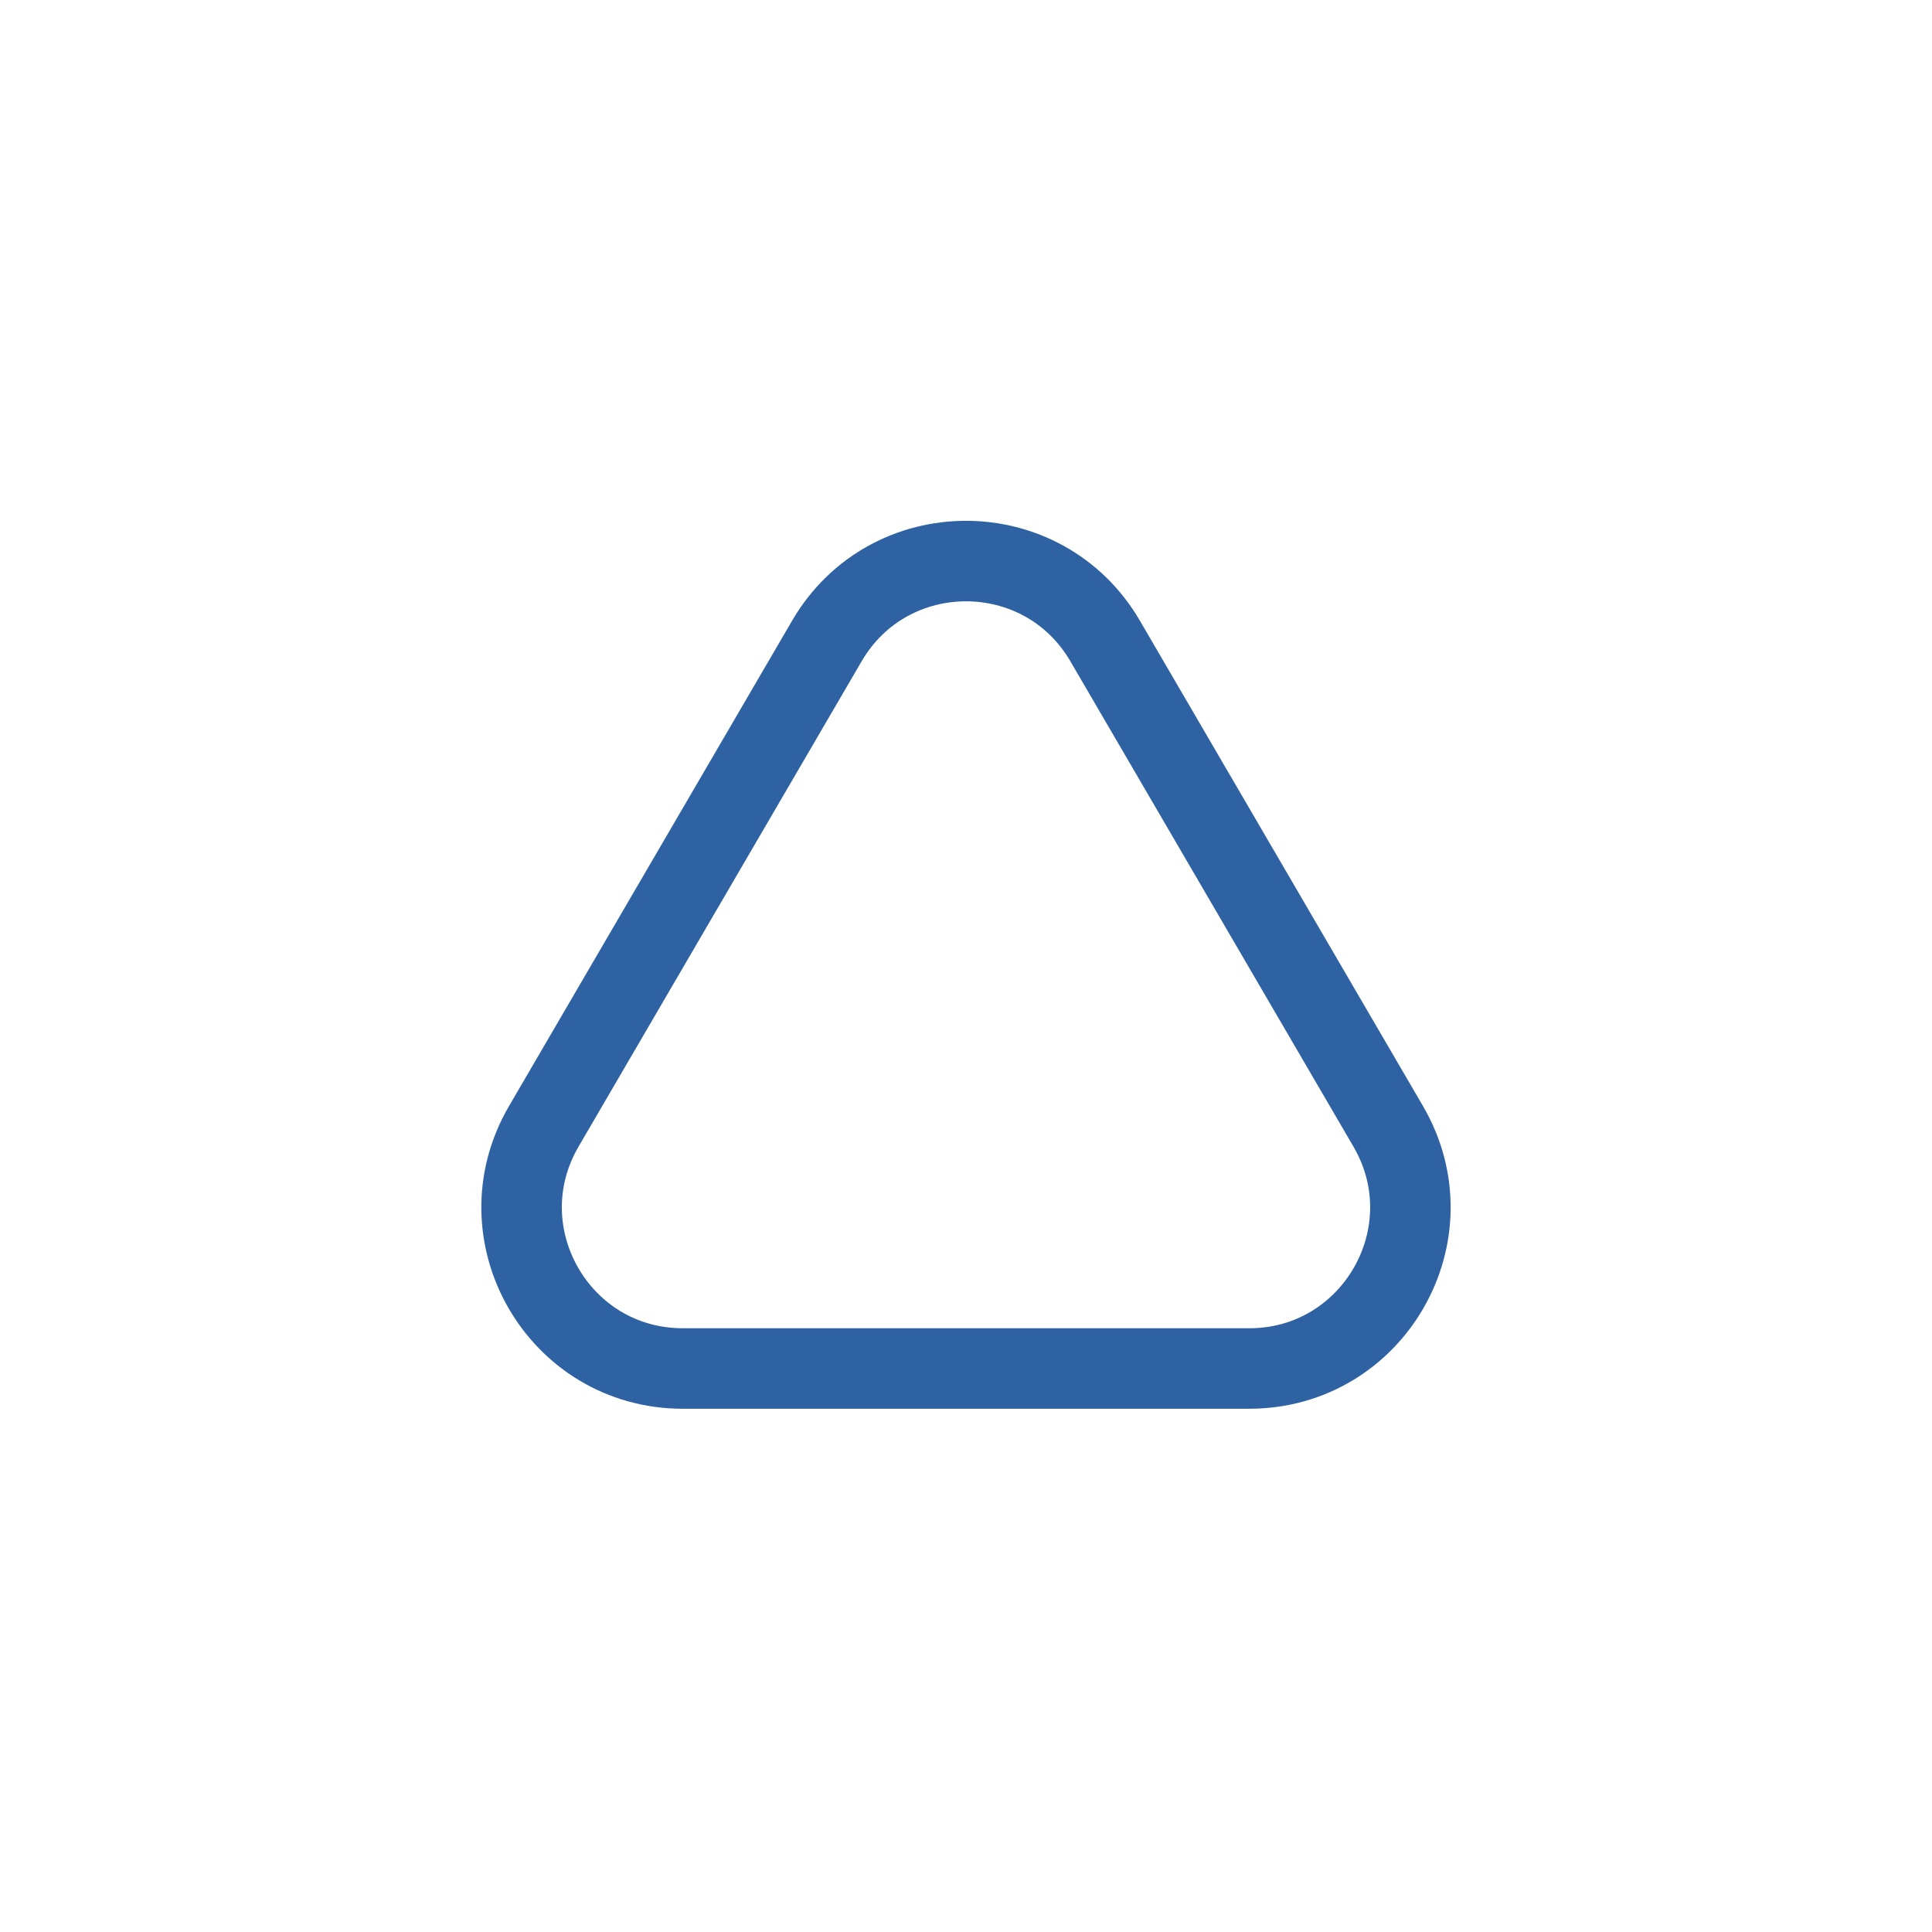 <svg width="24" height="24" viewBox="0 0 24 24" fill="none" xmlns="http://www.w3.org/2000/svg">
<g id="Huge-icon/navigation maps/outline/people 2">
<path id="Vector 458" d="M15.518 17L8.482 17C6.938 17 5.977 15.326 6.755 13.992L10.272 7.962C11.044 6.639 12.956 6.639 13.728 7.962L17.245 13.992C18.023 15.326 17.061 17 15.518 17Z" stroke="#2F62A3" stroke-linejoin="round"/>
</g>
</svg>
